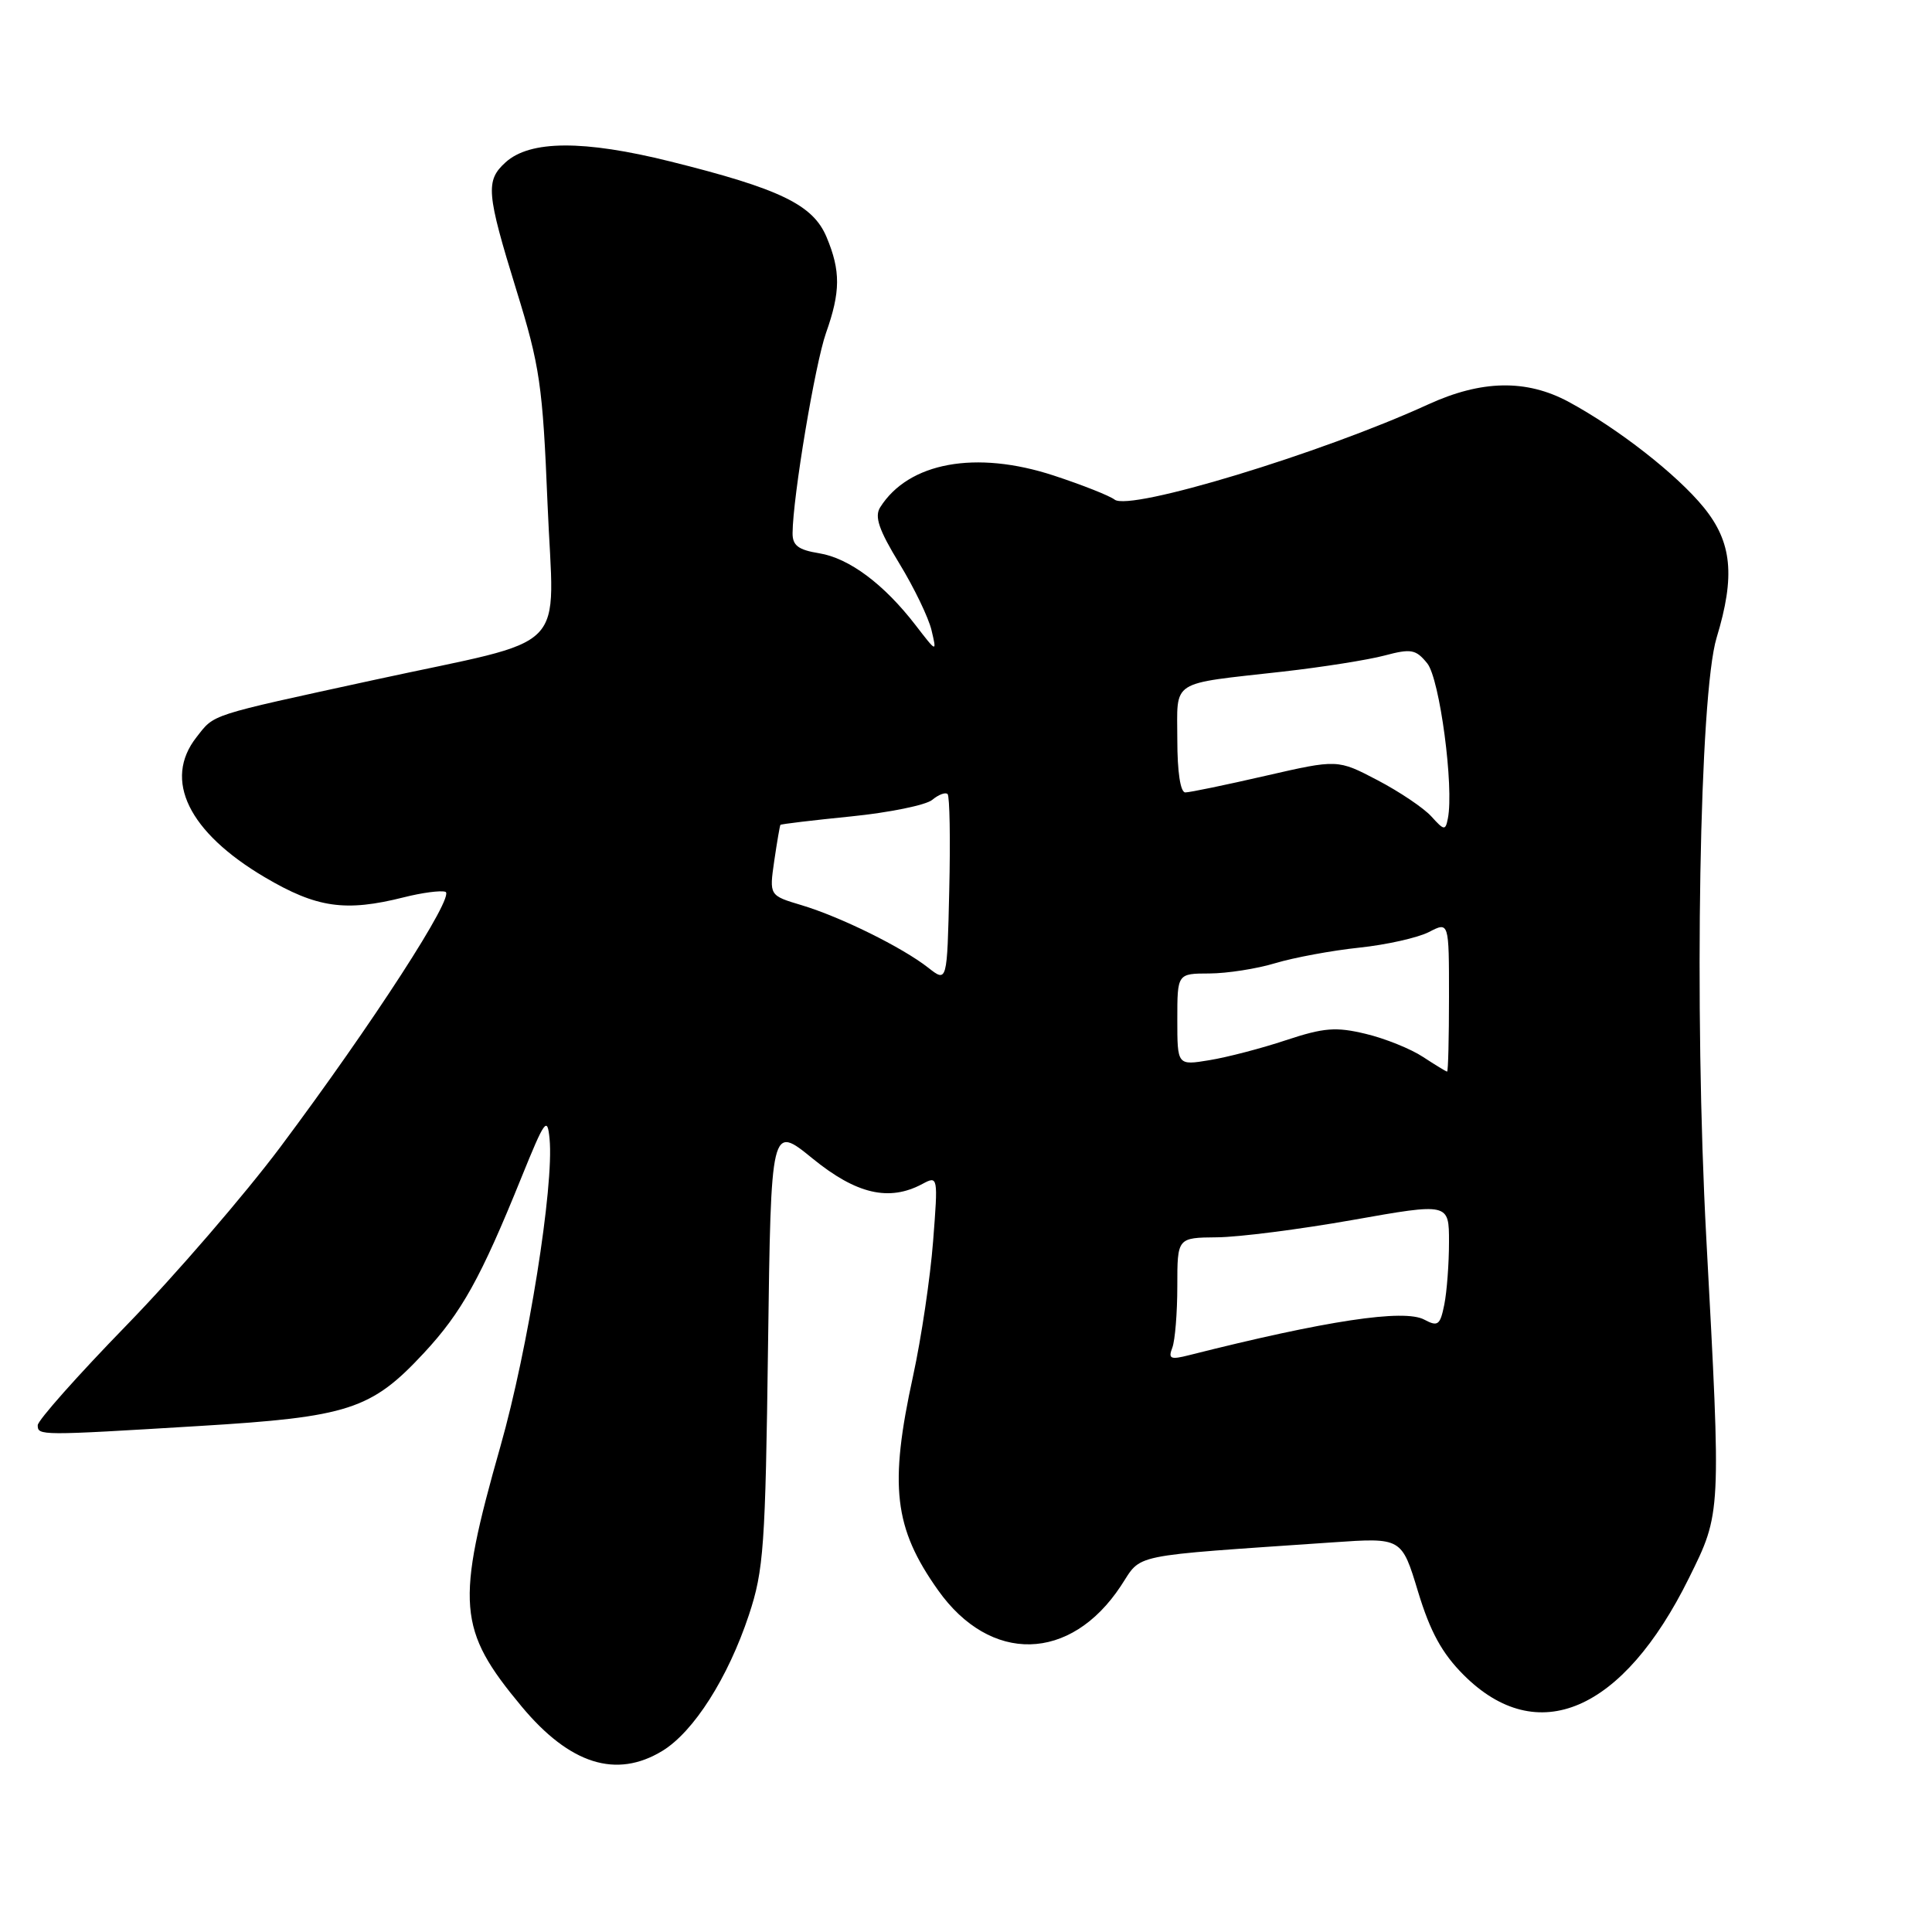 <?xml version="1.0" encoding="UTF-8" standalone="no"?>
<!DOCTYPE svg PUBLIC "-//W3C//DTD SVG 1.1//EN" "http://www.w3.org/Graphics/SVG/1.1/DTD/svg11.dtd" >
<svg xmlns="http://www.w3.org/2000/svg" xmlns:xlink="http://www.w3.org/1999/xlink" version="1.1" viewBox="0 0 256 256">
 <g >
 <path fill="currentColor"
d=" M 87.77 232.00 C 91.92 229.47 96.46 222.33 99.23 214.00 C 101.20 208.07 101.42 204.92 101.77 178.26 C 102.16 149.02 102.16 149.02 107.67 153.51 C 113.48 158.24 117.81 159.24 122.22 156.88 C 124.29 155.77 124.31 155.86 123.64 164.48 C 123.27 169.28 122.08 177.30 120.99 182.31 C 117.80 196.91 118.44 202.45 124.29 210.70 C 131.22 220.48 141.84 220.25 148.51 210.16 C 151.40 205.80 149.16 206.26 176.61 204.37 C 185.73 203.74 185.73 203.74 187.90 210.91 C 189.52 216.24 191.08 219.08 193.94 221.94 C 203.70 231.70 215.03 226.83 223.79 209.11 C 228.09 200.42 228.07 200.77 226.09 164.00 C 224.46 133.70 225.18 92.01 227.46 84.50 C 229.95 76.31 229.50 71.83 225.75 67.23 C 222.20 62.87 214.41 56.79 207.86 53.25 C 202.25 50.23 196.31 50.34 189.19 53.61 C 175.08 60.07 149.69 67.78 147.69 66.20 C 147.03 65.69 143.40 64.25 139.62 63.01 C 129.31 59.63 120.39 61.26 116.63 67.22 C 115.85 68.45 116.45 70.21 119.17 74.67 C 121.13 77.88 123.04 81.85 123.43 83.50 C 124.14 86.50 124.14 86.50 121.32 82.84 C 117.13 77.40 112.52 73.96 108.54 73.31 C 105.77 72.86 105.00 72.28 105.02 70.62 C 105.06 65.81 108.01 48.19 109.45 44.12 C 111.38 38.67 111.40 35.89 109.53 31.43 C 107.74 27.13 103.38 25.02 88.80 21.39 C 77.34 18.54 70.23 18.57 66.99 21.51 C 64.31 23.94 64.45 25.56 68.42 38.43 C 71.54 48.51 71.91 51.04 72.55 66.73 C 73.38 87.08 76.10 84.32 49.50 90.11 C 27.41 94.92 28.48 94.57 26.03 97.69 C 21.59 103.34 24.98 110.28 35.10 116.25 C 41.97 120.30 45.75 120.85 53.50 118.90 C 55.91 118.29 58.39 117.96 59.02 118.17 C 60.38 118.63 49.35 135.67 37.14 152.00 C 32.40 158.32 23.24 168.95 16.77 175.60 C 10.29 182.26 5.00 188.22 5.00 188.85 C 5.00 190.24 5.21 190.24 26.44 188.95 C 46.18 187.76 49.20 186.78 56.17 179.28 C 61.17 173.90 63.70 169.35 69.08 156.05 C 72.20 148.35 72.53 147.89 72.82 150.90 C 73.43 157.14 69.98 178.73 66.32 191.61 C 60.36 212.59 60.63 215.92 69.12 226.12 C 75.50 233.78 81.66 235.72 87.77 232.00 Z  M 155.34 178.57 C 155.70 177.62 156.00 173.95 156.00 170.42 C 156.00 164.00 156.00 164.00 161.25 163.95 C 164.14 163.93 172.24 162.89 179.25 161.65 C 192.00 159.39 192.00 159.39 192.00 164.57 C 192.00 167.42 191.72 171.14 191.38 172.85 C 190.83 175.59 190.53 175.82 188.73 174.86 C 186.05 173.42 175.73 174.98 157.59 179.56 C 155.08 180.20 154.77 180.05 155.34 178.57 Z  M 188.56 140.05 C 186.94 138.98 183.52 137.60 180.96 136.99 C 177.01 136.04 175.42 136.17 170.40 137.83 C 167.16 138.91 162.59 140.10 160.25 140.48 C 156.00 141.18 156.00 141.18 156.00 135.09 C 156.00 129.00 156.00 129.00 160.25 128.99 C 162.59 128.98 166.53 128.37 169.00 127.62 C 171.47 126.88 176.47 125.95 180.09 125.57 C 183.72 125.19 187.88 124.25 189.34 123.50 C 192.00 122.12 192.00 122.12 192.00 132.06 C 192.00 137.53 191.89 142.00 191.75 141.99 C 191.61 141.99 190.18 141.11 188.56 140.05 Z  M 123.00 128.23 C 119.55 125.52 111.35 121.48 106.21 119.94 C 101.93 118.66 101.93 118.66 102.59 114.08 C 102.96 111.56 103.33 109.41 103.41 109.30 C 103.49 109.19 107.71 108.69 112.77 108.18 C 117.84 107.67 122.68 106.68 123.52 105.99 C 124.36 105.29 125.28 104.94 125.56 105.22 C 125.84 105.50 125.94 111.23 125.78 117.96 C 125.50 130.19 125.50 130.19 123.00 128.23 Z  M 189.67 108.19 C 188.66 107.07 185.45 104.91 182.53 103.38 C 177.24 100.61 177.24 100.61 167.68 102.80 C 162.42 104.01 157.65 105.00 157.06 105.00 C 156.41 105.00 156.00 102.28 156.00 98.02 C 156.00 89.95 154.83 90.70 170.00 88.99 C 175.22 88.40 181.28 87.44 183.46 86.86 C 186.99 85.92 187.61 86.04 189.12 87.90 C 190.77 89.94 192.68 104.31 191.85 108.45 C 191.53 110.08 191.36 110.06 189.67 108.19 Z "/>
</g>
</svg>